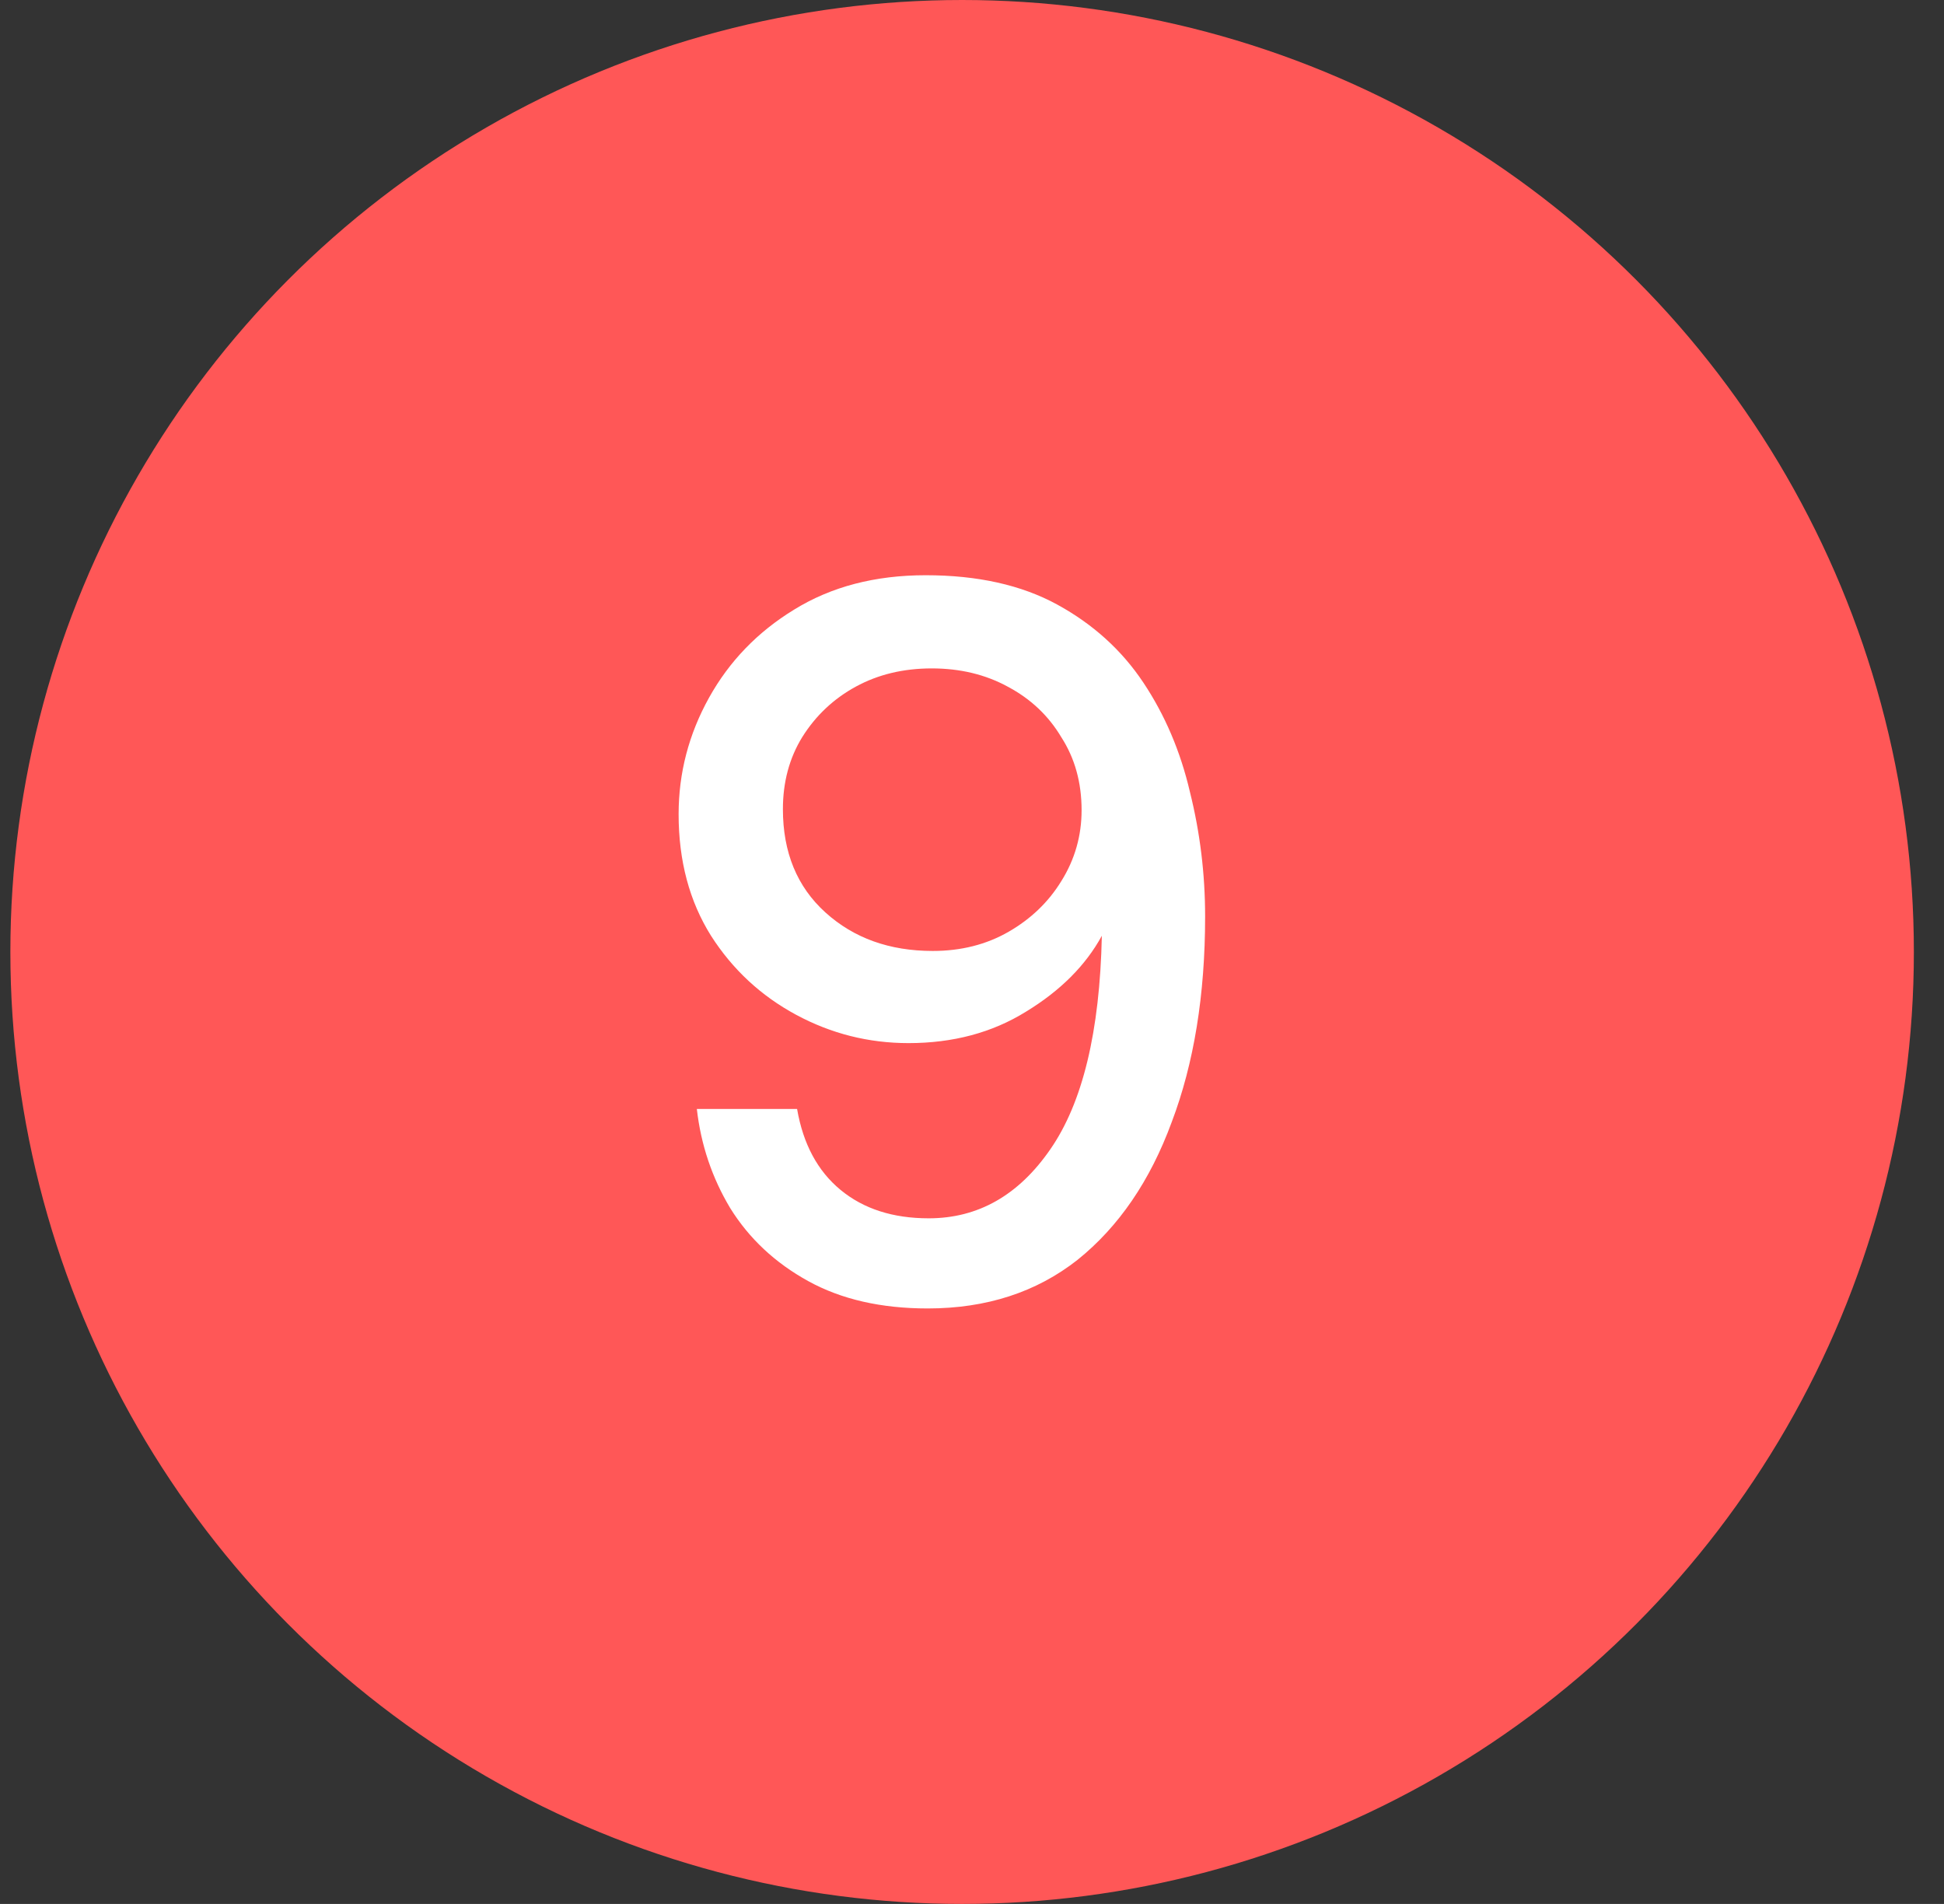 <svg width="48" height="47" viewBox="0 0 48 47" fill="none" xmlns="http://www.w3.org/2000/svg">
<rect x="0" y="0" width="48" height="47" fill="#333333" stroke="none"/>
<circle cx="23.756" cy="23.5" r="23.5" fill="#FF5757"/>
<path d="M22.906 32.3C21.756 32.3 20.773 32.075 19.956 31.625C19.139 31.175 18.498 30.575 18.031 29.825C17.581 29.075 17.306 28.258 17.206 27.375H19.681C19.831 28.242 20.189 28.908 20.756 29.375C21.323 29.842 22.048 30.075 22.931 30.075C24.148 30.075 25.148 29.508 25.931 28.375C26.731 27.225 27.156 25.467 27.206 23.1C26.806 23.833 26.181 24.458 25.331 24.975C24.498 25.492 23.531 25.75 22.431 25.75C21.448 25.75 20.523 25.517 19.656 25.05C18.789 24.583 18.089 23.933 17.556 23.1C17.023 22.25 16.756 21.25 16.756 20.1C16.756 19.083 17.006 18.125 17.506 17.225C18.006 16.325 18.706 15.6 19.606 15.05C20.523 14.483 21.606 14.2 22.856 14.2C24.139 14.2 25.223 14.442 26.106 14.925C26.989 15.408 27.698 16.05 28.231 16.85C28.764 17.65 29.148 18.55 29.381 19.55C29.631 20.55 29.756 21.575 29.756 22.625C29.756 24.558 29.481 26.25 28.931 27.7C28.398 29.15 27.623 30.283 26.606 31.1C25.589 31.9 24.356 32.3 22.906 32.3ZM23.031 23.475C23.731 23.475 24.356 23.317 24.906 23C25.456 22.683 25.889 22.267 26.206 21.75C26.539 21.217 26.706 20.633 26.706 20C26.706 19.317 26.539 18.717 26.206 18.2C25.889 17.667 25.448 17.25 24.881 16.95C24.331 16.65 23.706 16.5 23.006 16.5C22.306 16.5 21.681 16.65 21.131 16.95C20.581 17.25 20.139 17.667 19.806 18.2C19.489 18.717 19.331 19.308 19.331 19.975C19.331 21.042 19.681 21.892 20.381 22.525C21.081 23.158 21.964 23.475 23.031 23.475Z" fill="white"/>
</svg>
